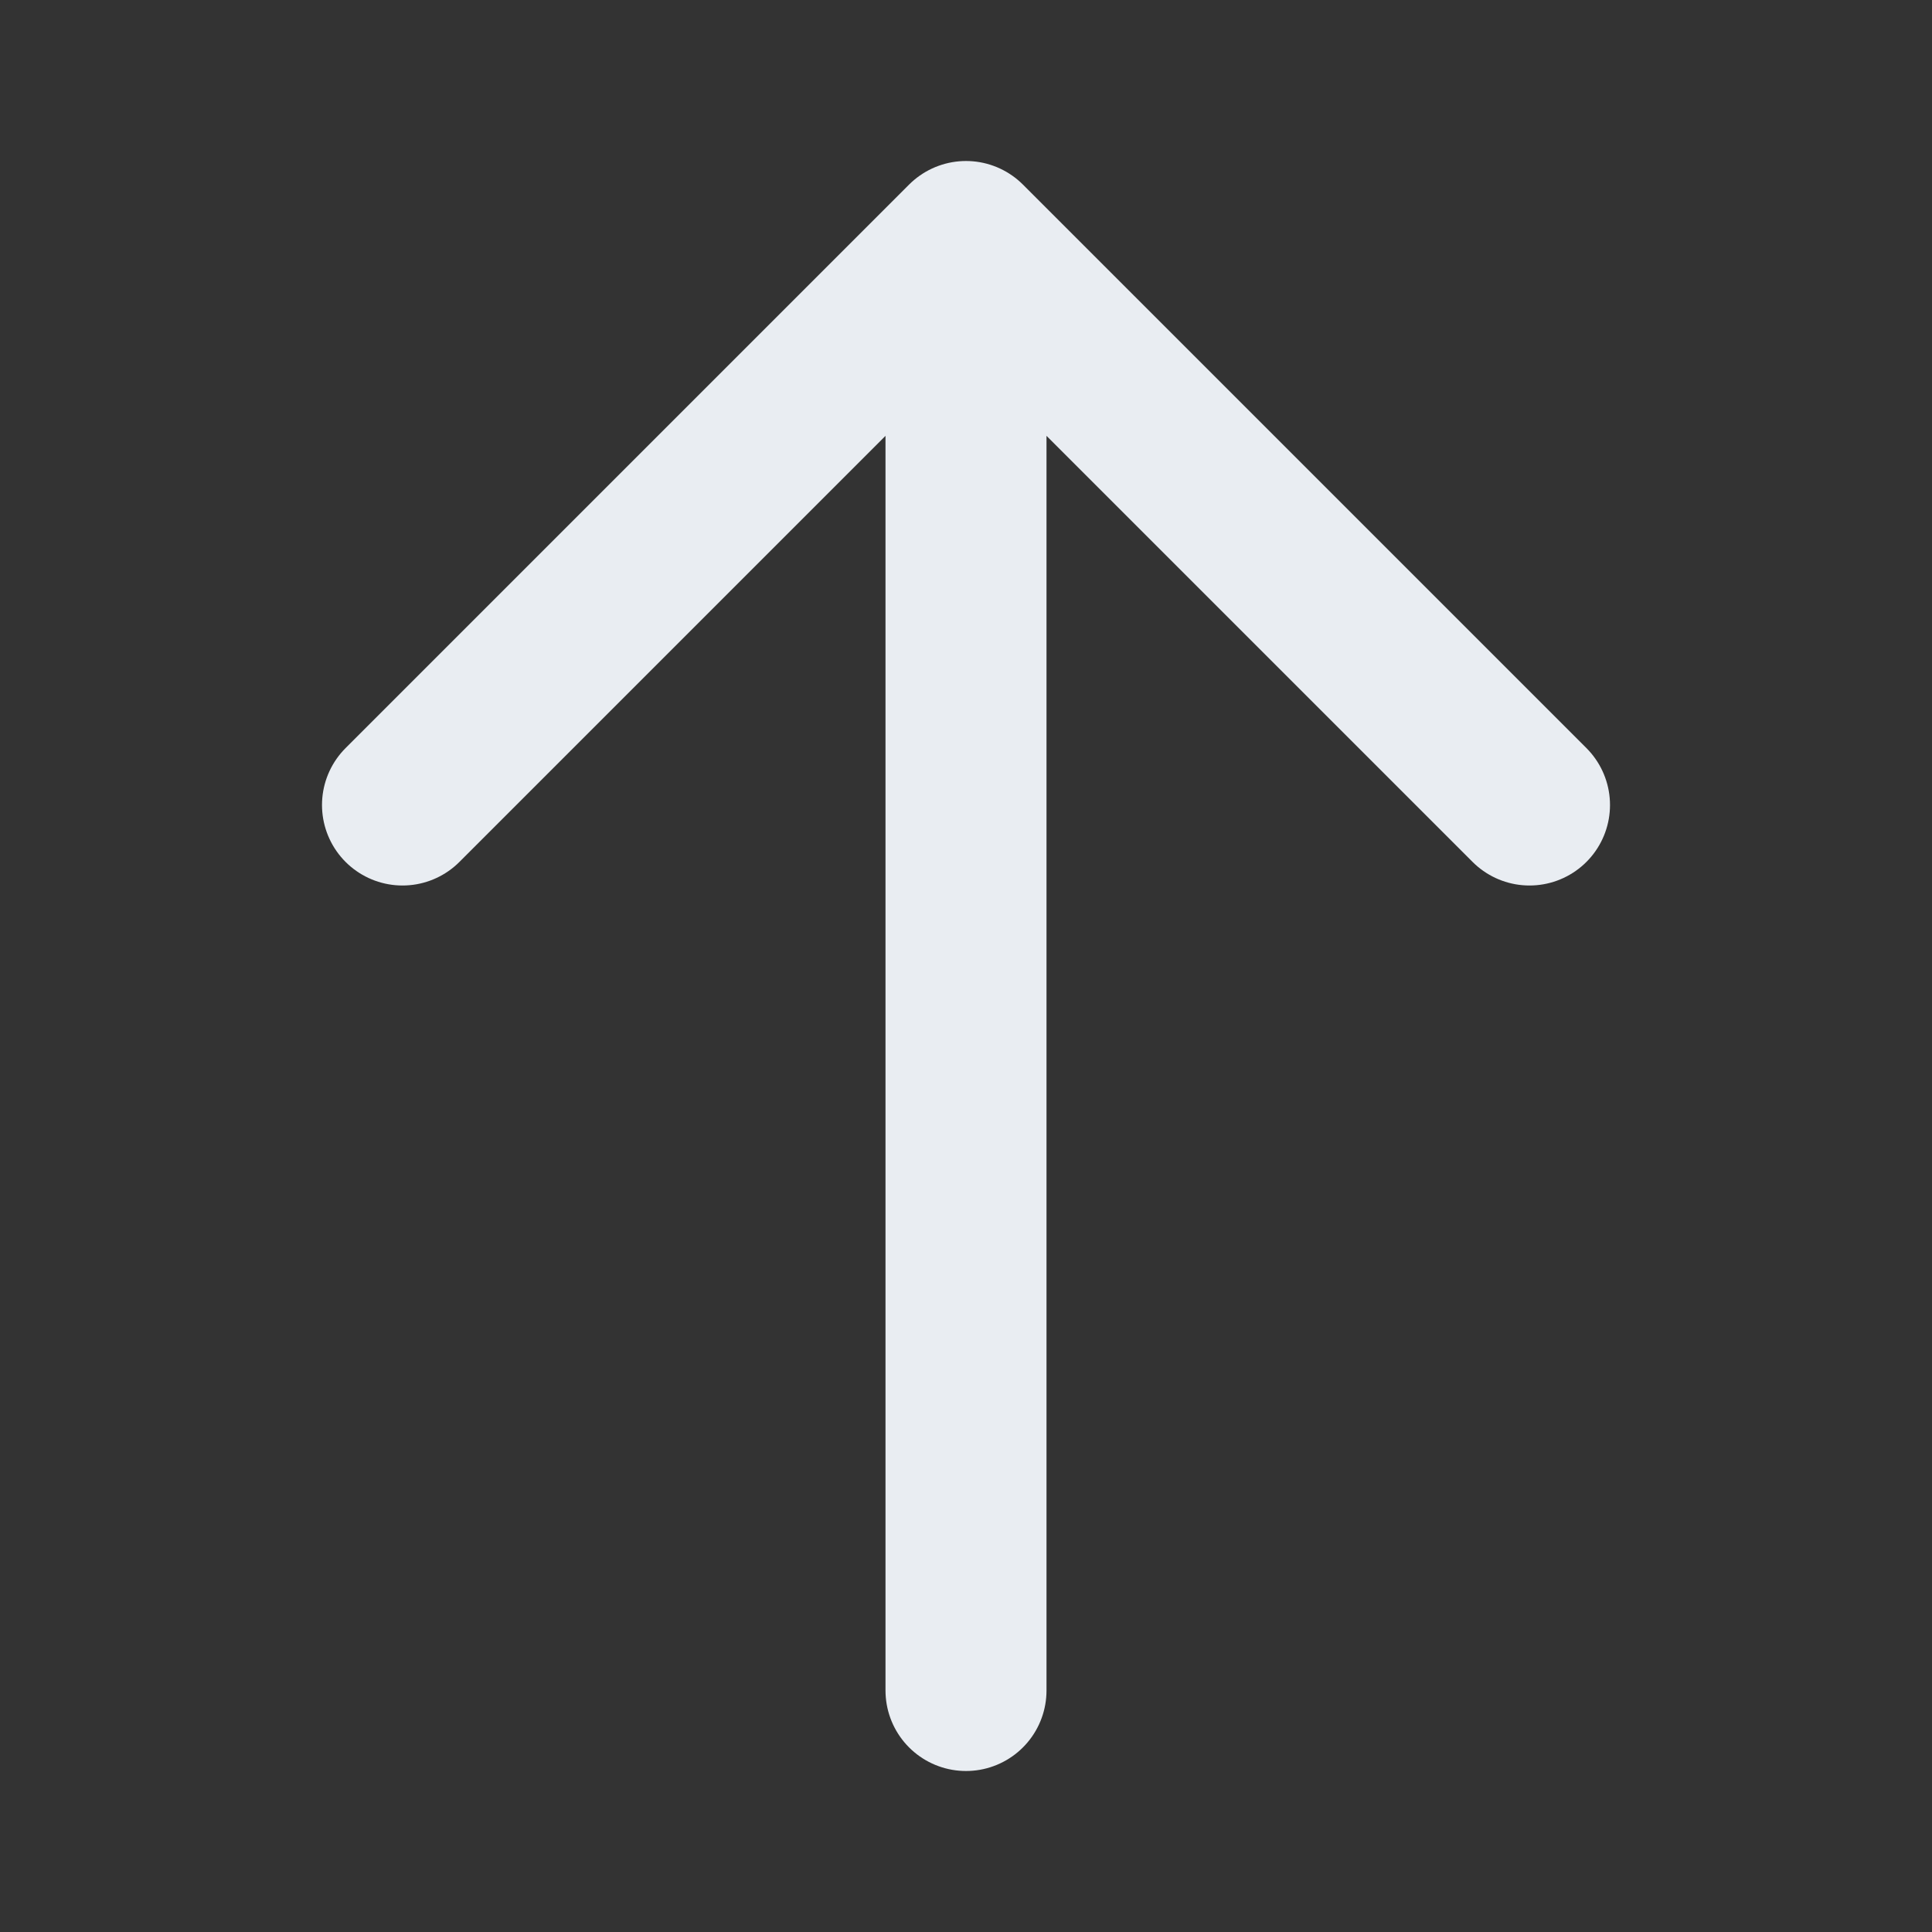 <svg width="24" height="24" viewBox="0 0 24 24" fill="none" xmlns="http://www.w3.org/2000/svg">
<rect x="0" y="0" width="24" height="24" fill="#333333" stroke="none"/>
<path d="M5 10L12 3M12 3L19 10M12 3V21" stroke="#E9EDF2" stroke-width="2" stroke-linecap="round" stroke-linejoin="round"/>
</svg>
